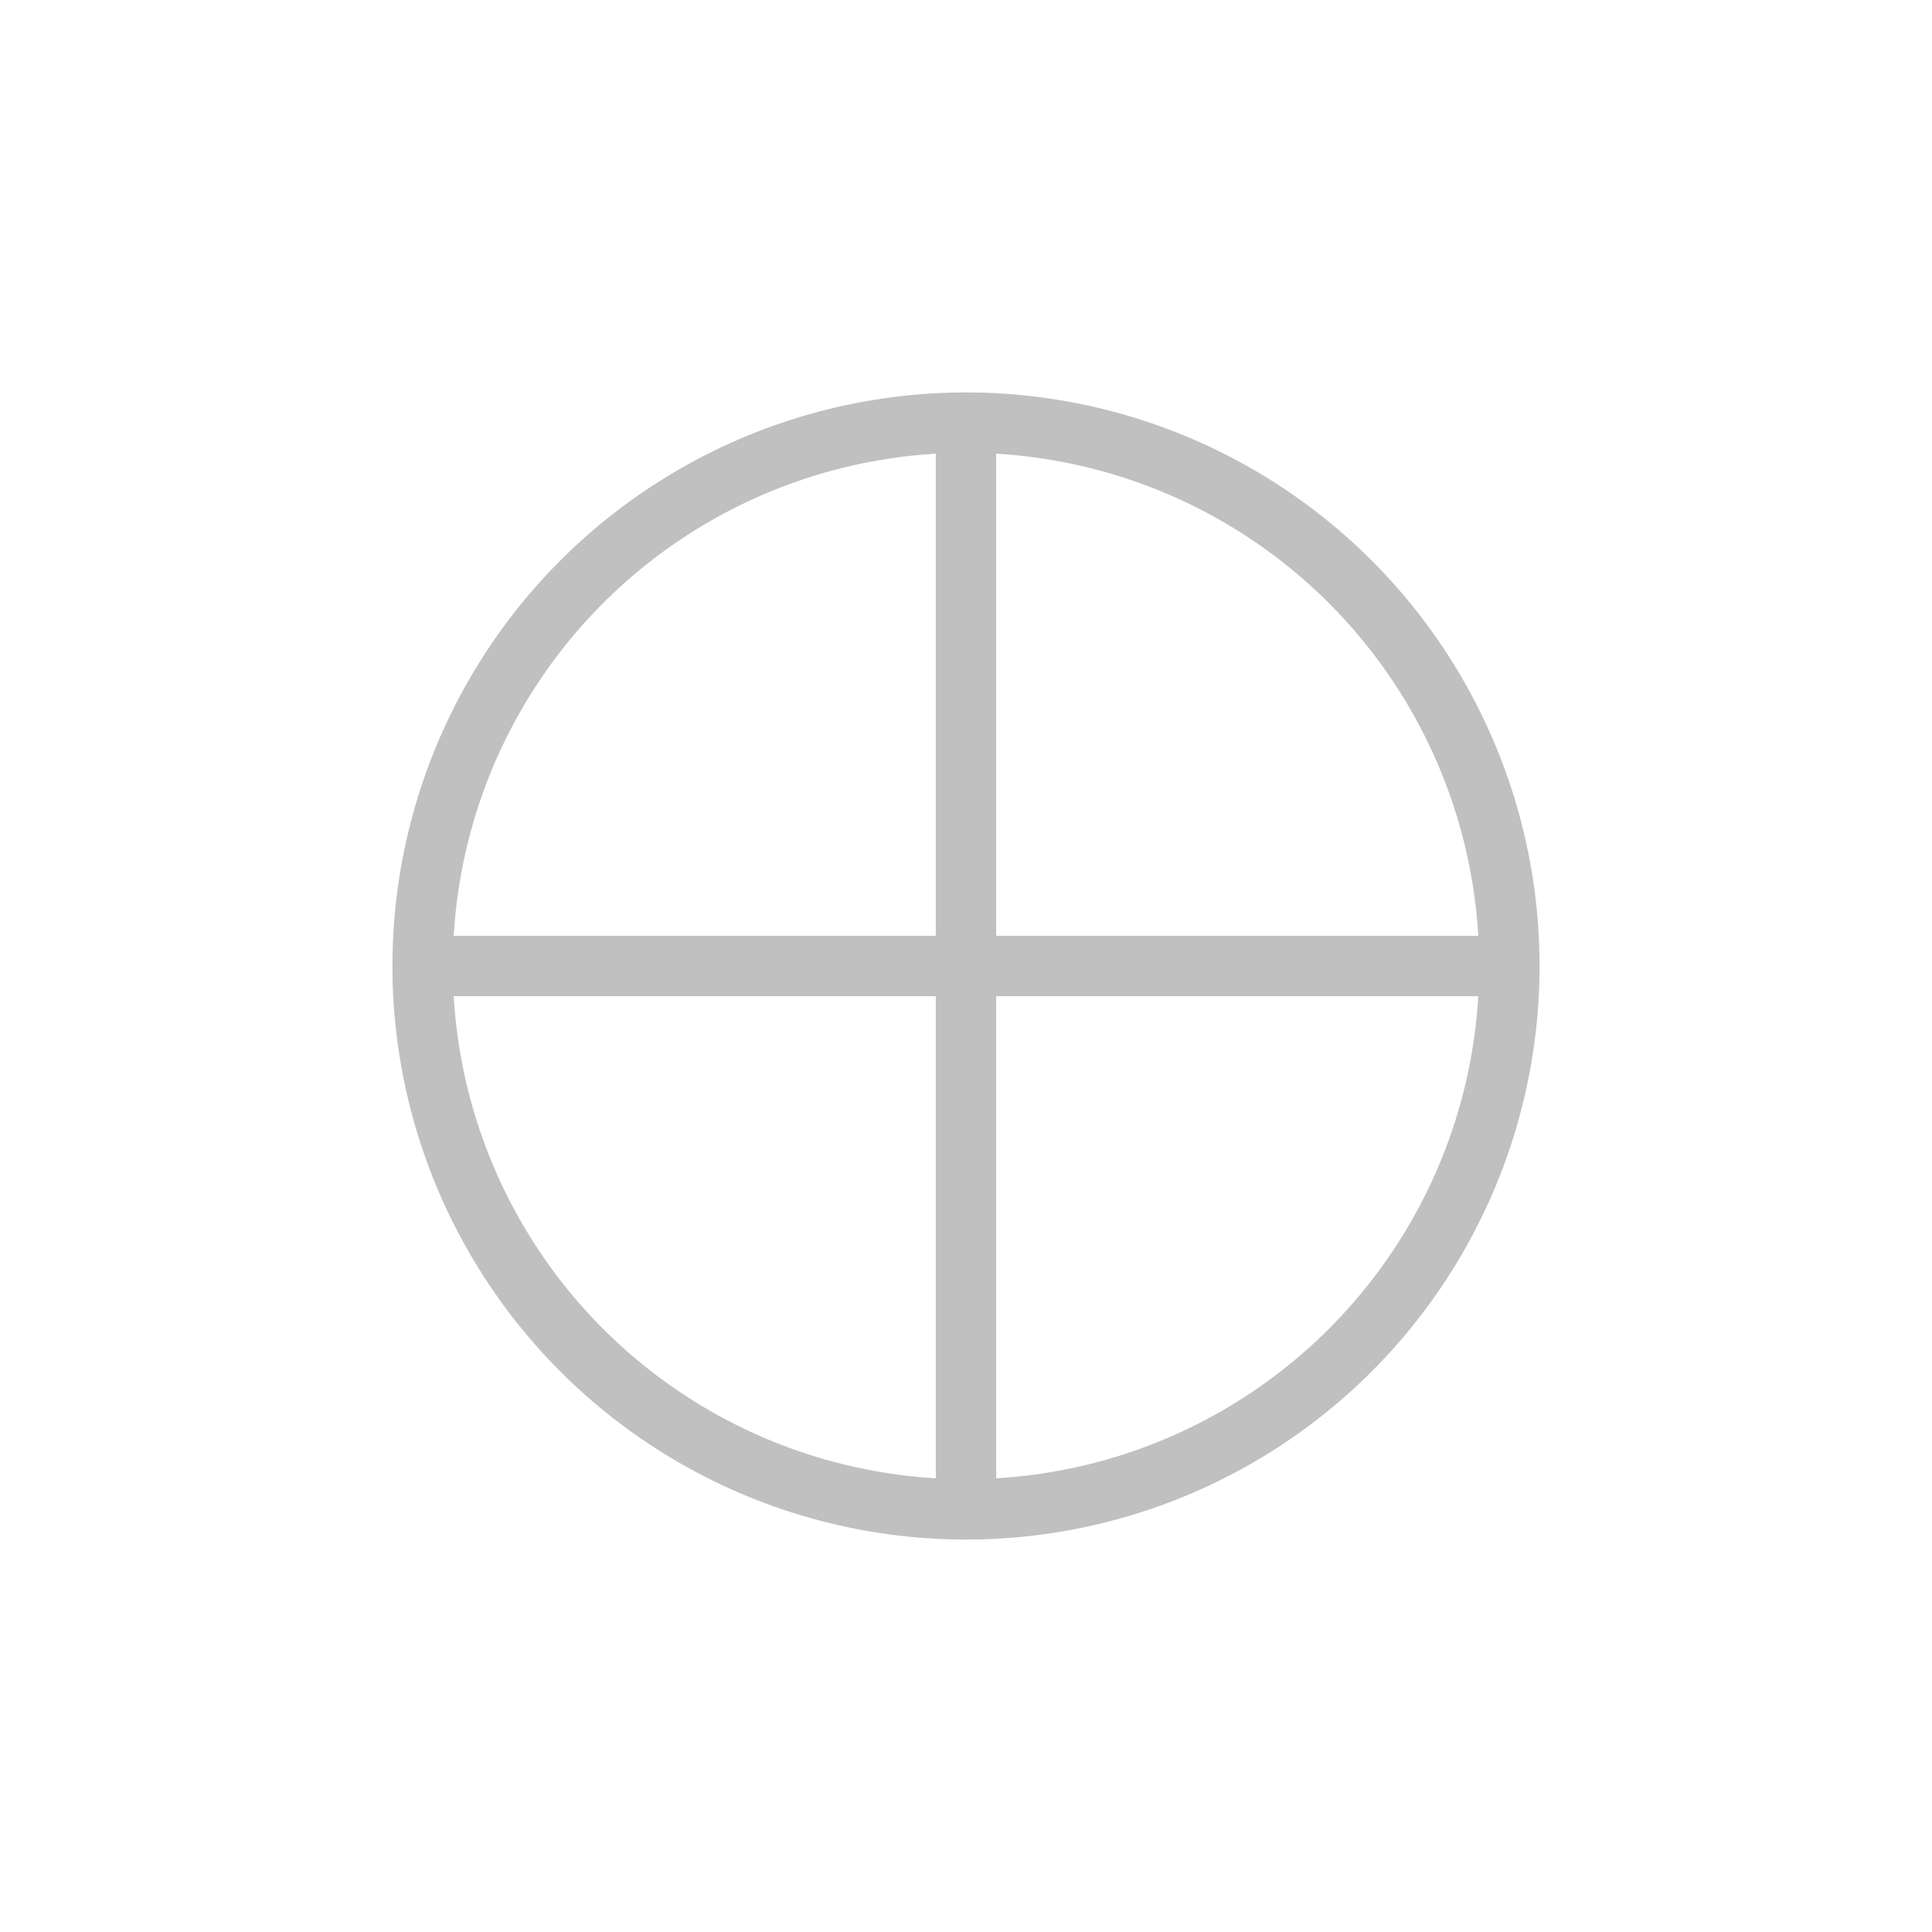 <svg viewBox="0 0 64 64" xmlns="http://www.w3.org/2000/svg" aria-hidden="true">
  <g fill="none" stroke="#c0c0c0" stroke-width="2">
    <circle cx="32" cy="32" r="18"/>
    <path d="M32 14v36M14 32h36"/>
  </g>
</svg>
